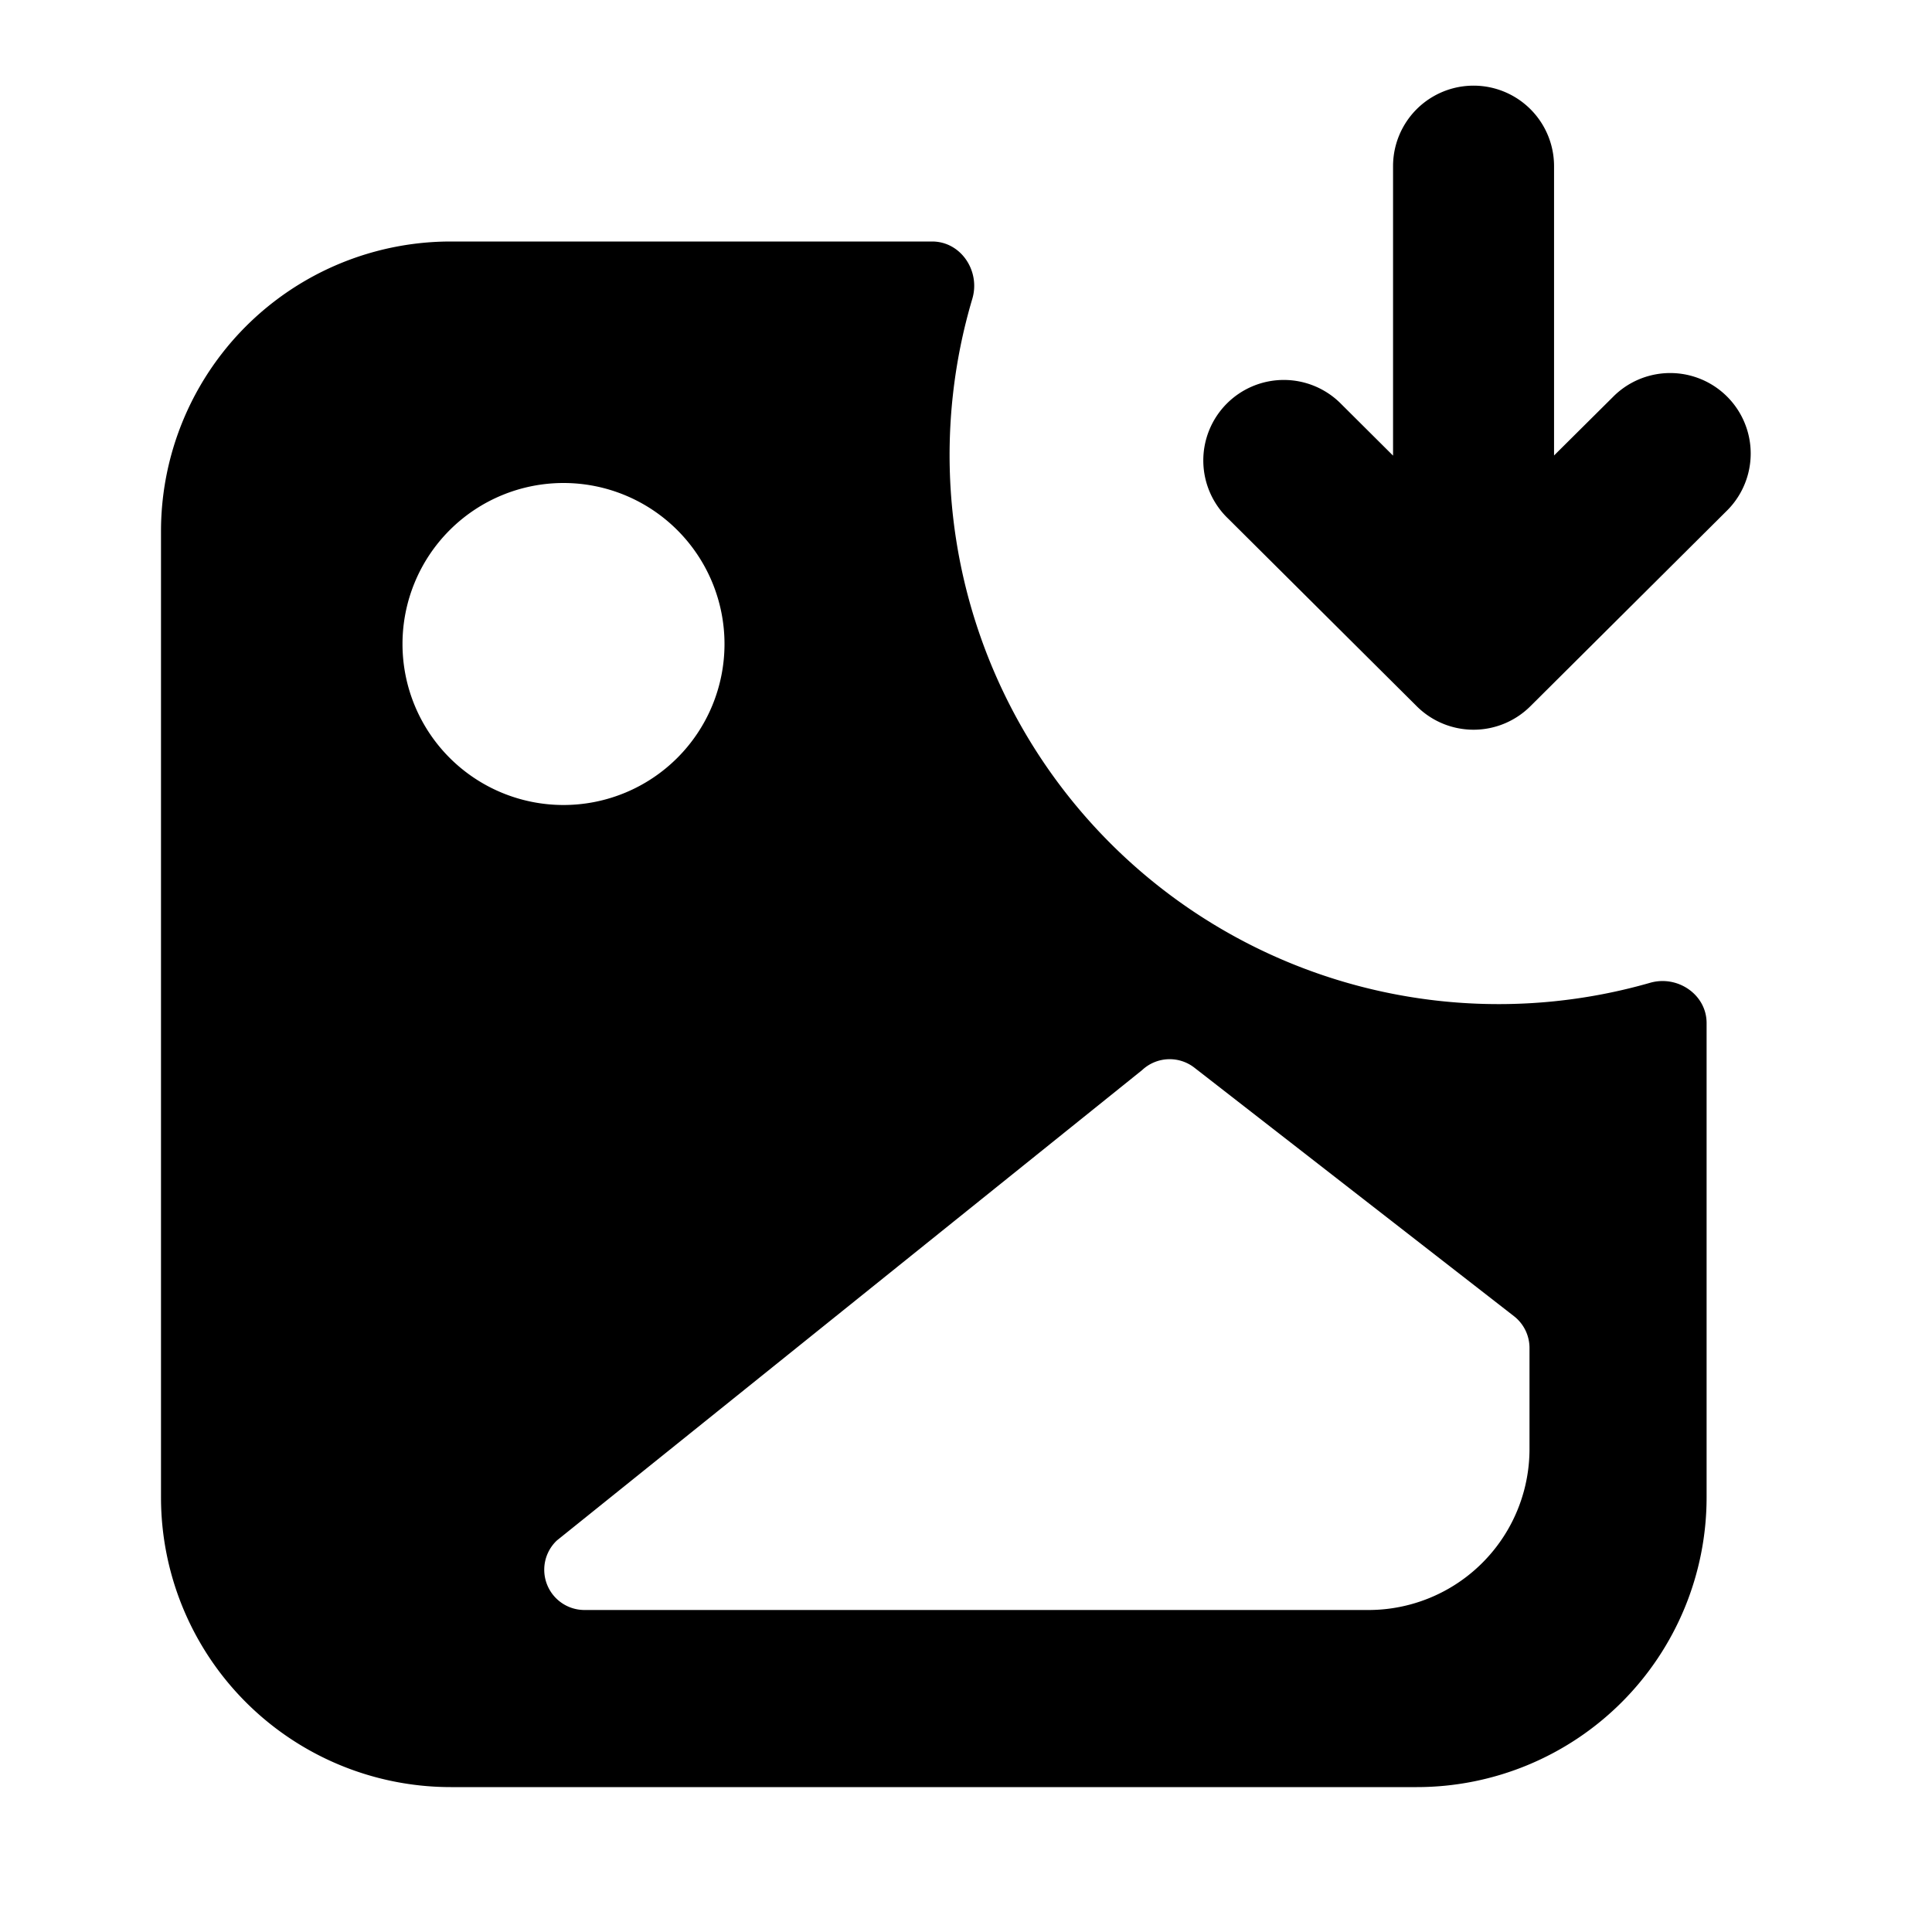 <svg xmlns="http://www.w3.org/2000/svg" fill="none" viewBox="0 0 24 24">
  <path fill="#000" d="M17.6 8.774a1 1 0 0 0 1.41 0l2.455-2.443a1 1 0 0 0-1.41-1.418l-.75.745V2.064a1 1 0 1 0-2 0V5.66l-.64-.637a1 1 0 1 0-1.41 1.418L17.6 8.774Z"/>
  <path fill="#000" fill-rule="evenodd" d="M11.579 3c.358 0 .601.366.5.71a6.82 6.82 0 0 0 8.418 8.499c.341-.099.703.145.703.5V18.6a3.6 3.6 0 0 1-3.6 3.6h-12A3.6 3.6 0 0 1 2 18.6v-12A3.6 3.6 0 0 1 5.6 3h5.979ZM9 8a2 2 0 1 1-4 0 2 2 0 0 1 4 0Zm5.188 5.293-7.27 5.843a.5.5 0 0 0 .343.864H17a2 2 0 0 0 2-2v-1.256a.5.5 0 0 0-.193-.394l-3.97-3.087a.5.5 0 0 0-.649.03Z" clip-rule="evenodd"/>
</svg>
